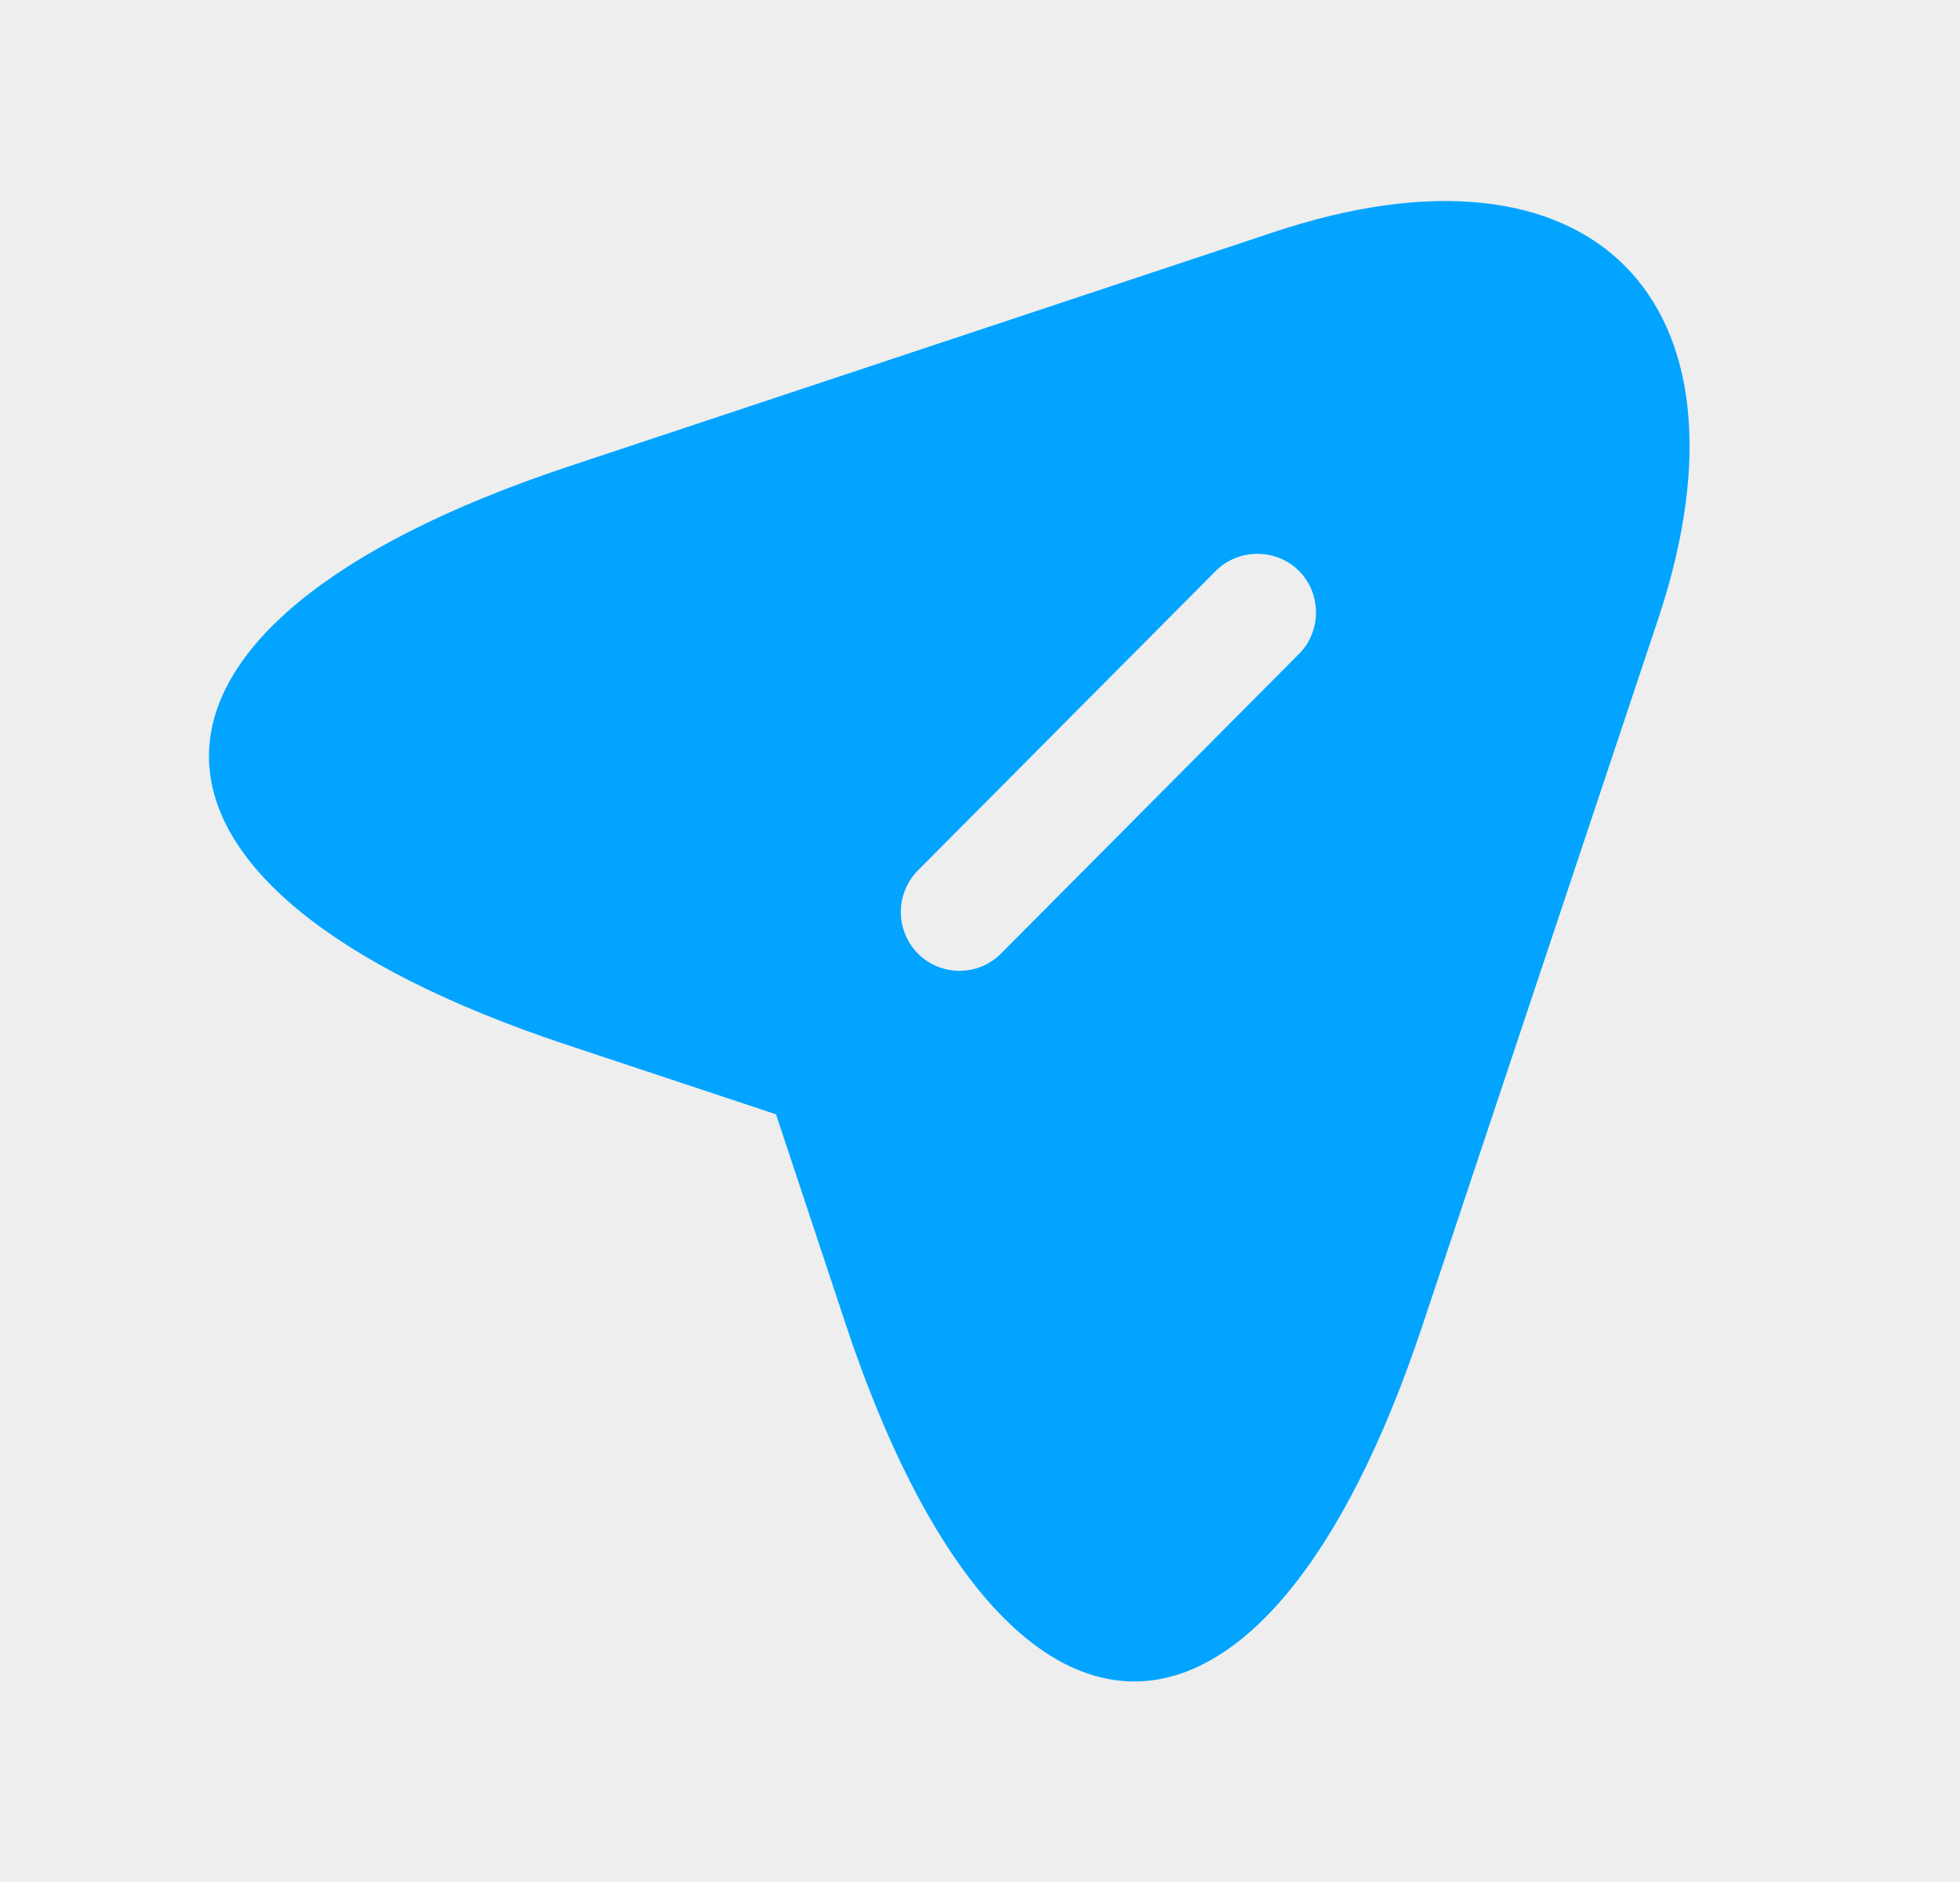 <svg width="25" height="24" viewBox="0 0 25 24" fill="none" xmlns="http://www.w3.org/2000/svg">
<rect width="25" height="24" fill="#1E1E1E"/>
<g id="Landing Page" clip-path="url(#clip0_0_1)">
<rect width="1440" height="6120" transform="translate(-1238 -5817)" fill="#F0FAFF"/>
<g id="Footer">
<path d="M-1238 -37C-1238 -77.541 -1238 -97.811 -1225.41 -110.406C-1212.81 -123 -1192.54 -123 -1152 -123H116C156.541 -123 176.811 -123 189.406 -110.406C202 -97.811 202 -77.541 202 -37V303H-1238V-37Z" fill="#0094E8"/>
<g id="Frame 58">
<g id="Frame 55">
<g id="Frame 46">
<rect x="-254.892" y="-13" width="296" height="50" rx="10" fill="#EEEEEE"/>
<g id="Iconsax/Bold/send2">
<path id="Vector" d="M16.248 2.96L7.218 5.96C1.148 7.99 1.148 11.3 7.218 13.32L9.898 14.21L10.788 16.89C12.808 22.96 16.128 22.96 18.148 16.89L21.158 7.87C22.498 3.82 20.298 1.61 16.248 2.96ZM16.568 8.34L12.768 12.16C12.618 12.31 12.428 12.38 12.238 12.38C12.048 12.38 11.858 12.31 11.708 12.16C11.569 12.019 11.49 11.829 11.49 11.63C11.49 11.432 11.569 11.241 11.708 11.1L15.508 7.28C15.798 6.99 16.278 6.99 16.568 7.28C16.858 7.57 16.858 8.05 16.568 8.34Z" fill="#02A4FF"/>
</g>
</g>
</g>
</g>
</g>
</g>
<defs>
<clipPath id="clip0_0_1">
<rect width="1440" height="6120" fill="white" transform="translate(-1238 -5817)"/>
</clipPath>
</defs>
</svg>

